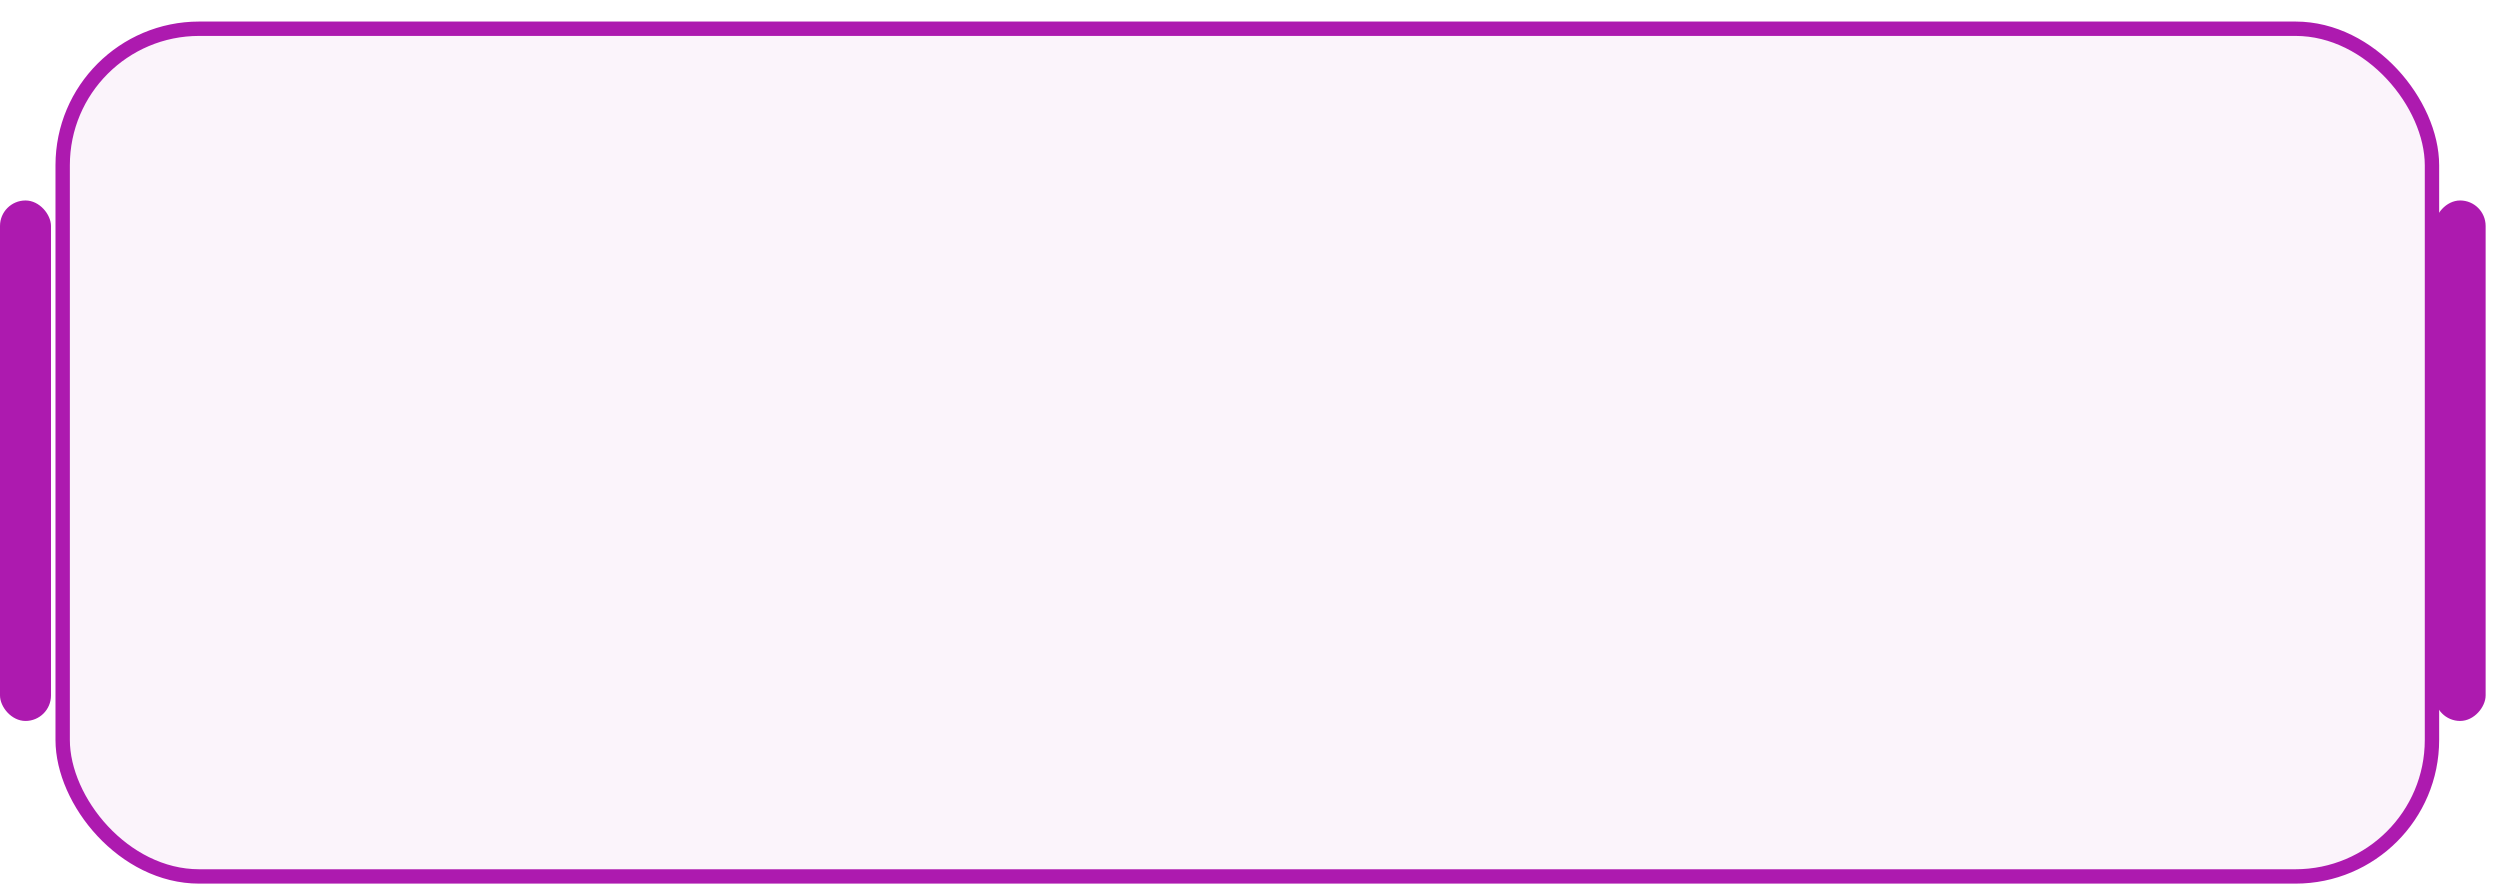 <svg width="174" height="62" viewBox="0 0 174 62" fill="none" xmlns="http://www.w3.org/2000/svg">
<g filter="url(#filter0_d_1404_49882)">
<rect x="1" y="12.453" width="3.549" height="36.226" rx="1.774" fill="#AD1AAF"/>
<rect x="5.362" y="0.5" width="164.903" height="59" rx="9.5" fill="#AD1AAF" fill-opacity="0.05" stroke="#AD1AAF"/>
<rect width="3.549" height="36.226" rx="1.774" transform="matrix(-1 0 0 1 174 12.453)" fill="#AD1AAF"/>
</g>
<defs>
<filter id="filter0_d_1404_49882" x="0" y="0" width="174" height="61.5" filterUnits="userSpaceOnUse" color-interpolation-filters="sRGB">
<feFlood flood-opacity="0" result="BackgroundImageFix"/>
<feColorMatrix in="SourceAlpha" type="matrix" values="0 0 0 0 0 0 0 0 0 0 0 0 0 0 0 0 0 0 127 0" result="hardAlpha"/>
<feOffset dx="-1" dy="1.5"/>
<feComposite in2="hardAlpha" operator="out"/>
<feColorMatrix type="matrix" values="0 0 0 0 0.973 0 0 0 0 0.114 0 0 0 0 0.984 0 0 0 1 0"/>
<feBlend mode="normal" in2="BackgroundImageFix" result="effect1_dropShadow_1404_49882"/>
<feBlend mode="normal" in="SourceGraphic" in2="effect1_dropShadow_1404_49882" result="shape"/>
</filter>
</defs>
</svg>
